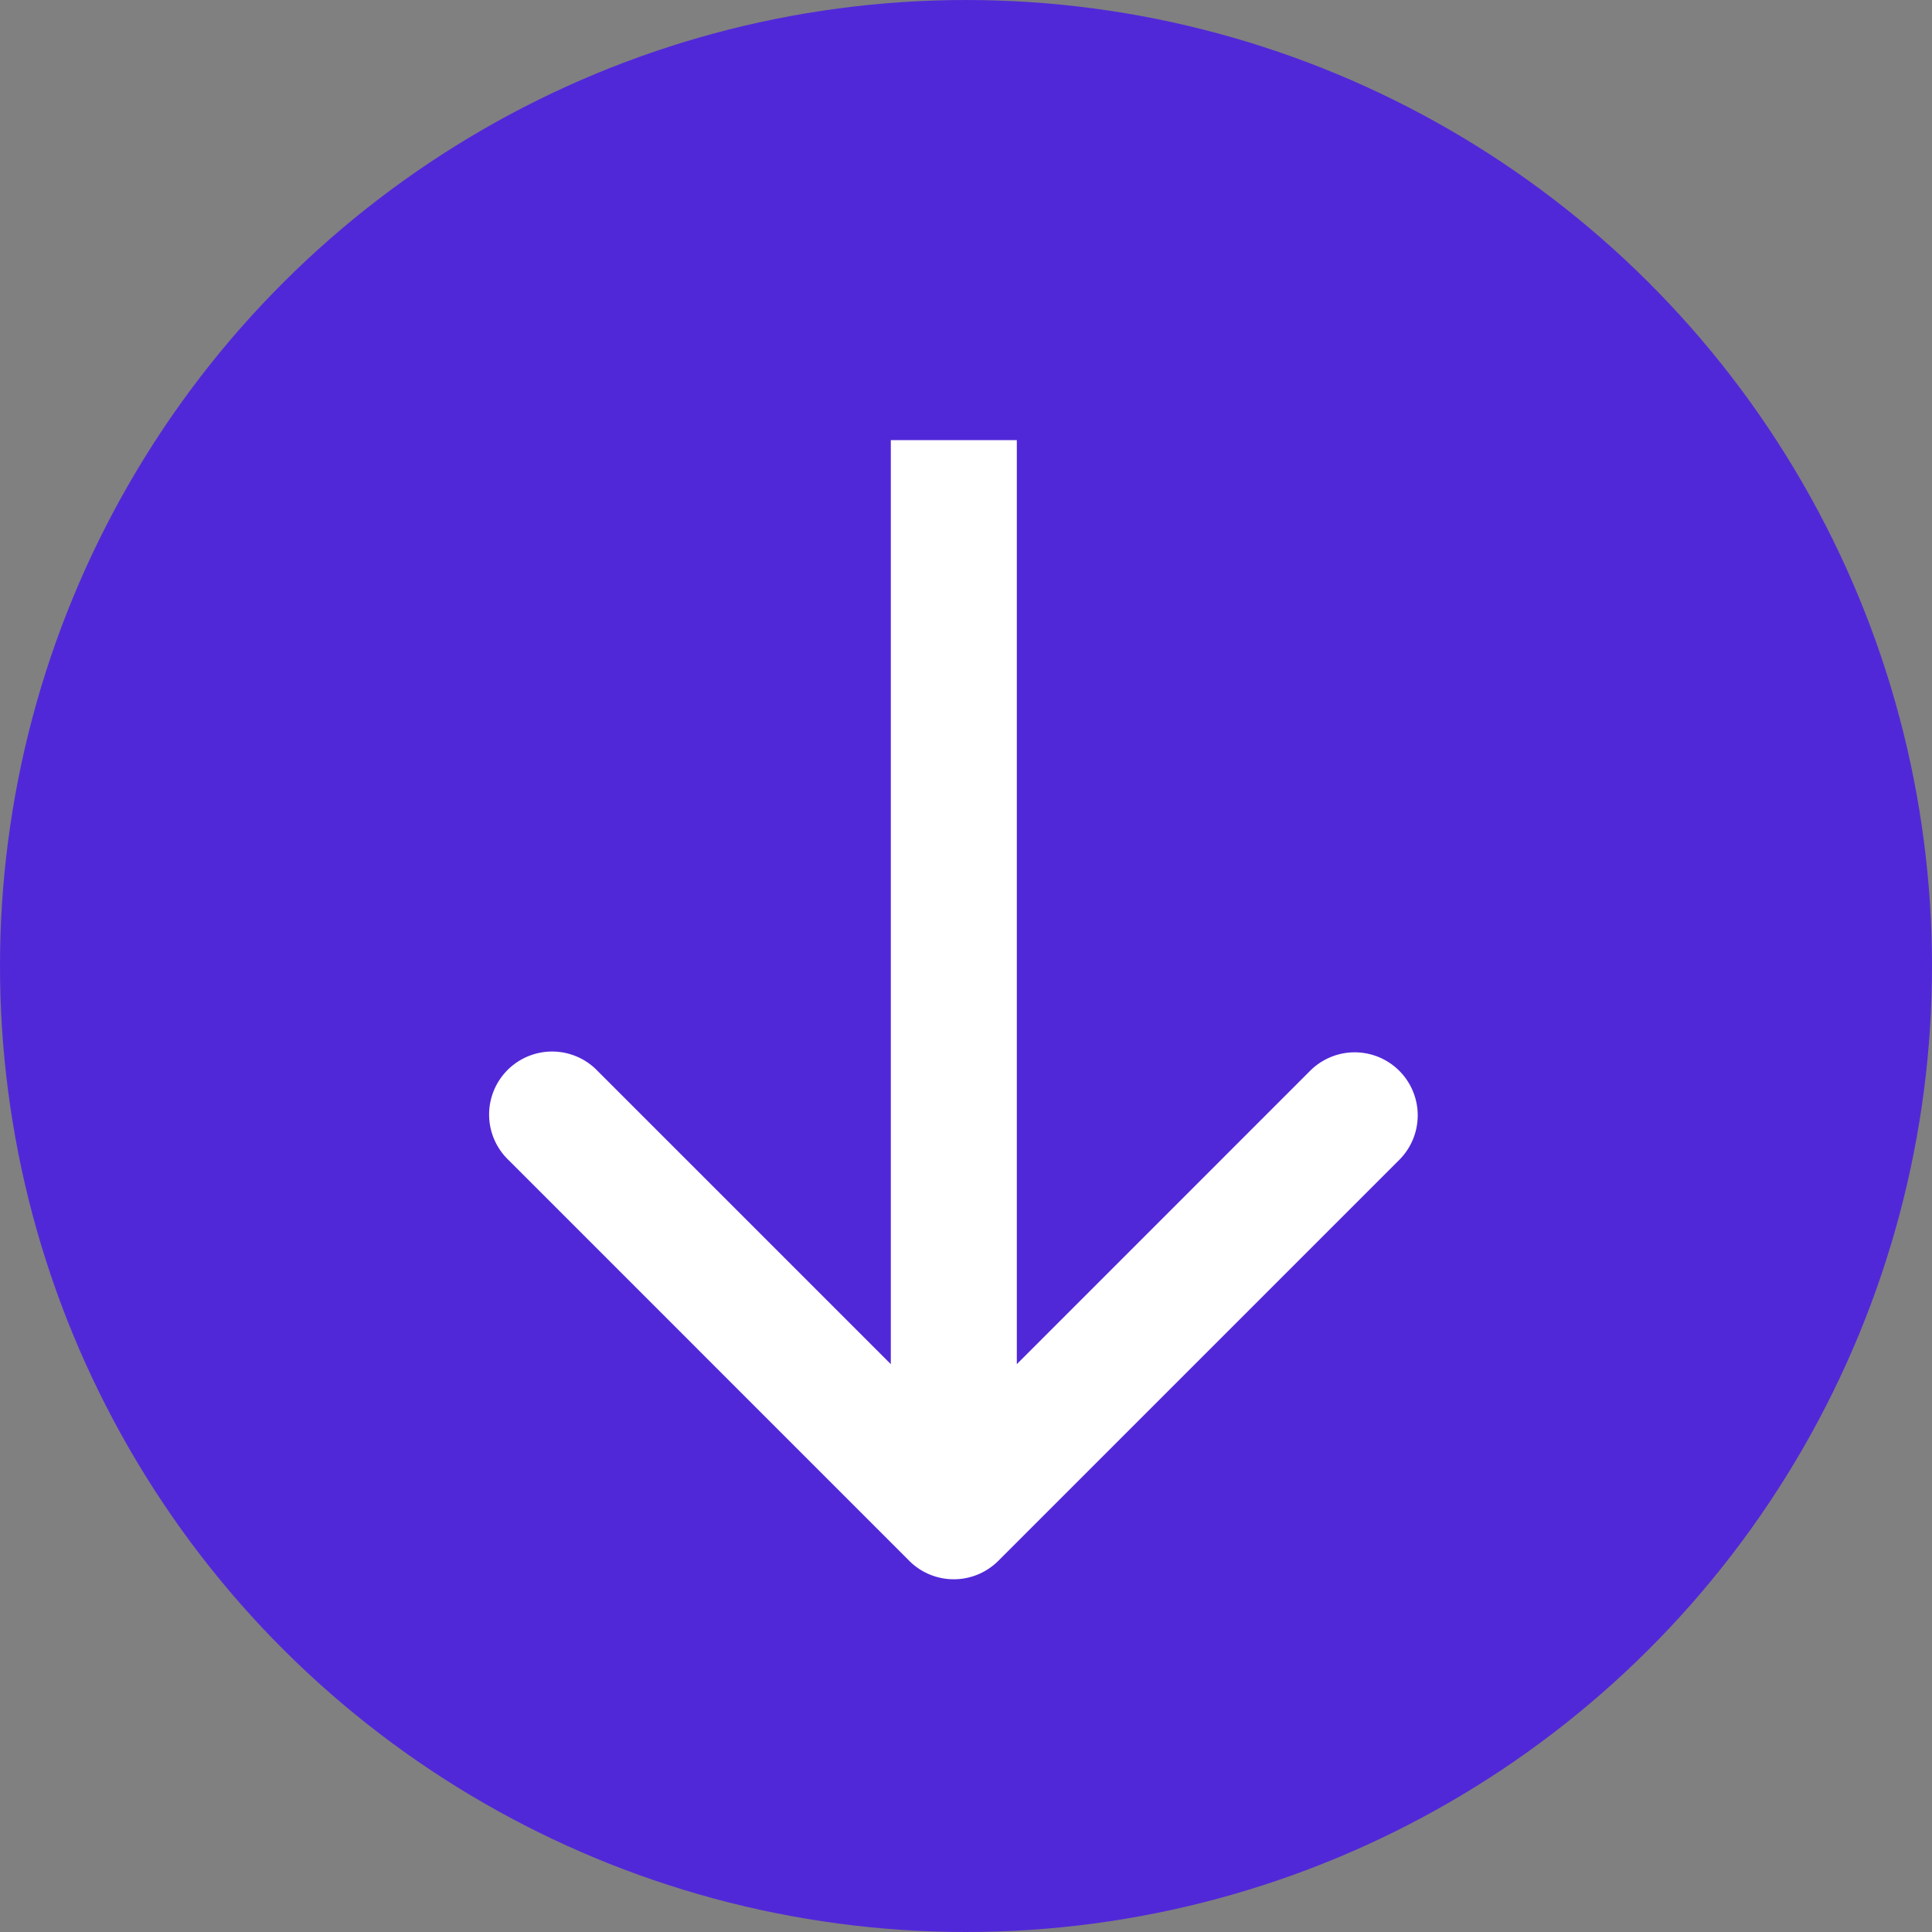 <svg width="46" height="46" fill="none" xmlns="http://www.w3.org/2000/svg"><rect width="100%" height="100%" fill="#808080" stroke="none"/><circle cx="23" cy="23" r="23" transform="rotate(-90 23 23)" fill="#5128D8"/><path d="M21.648 37.162a1.5 1.5 0 002.122 0l9.546-9.546a1.5 1.5 0 10-2.122-2.121L22.71 33.98l-8.485-8.485a1.5 1.5 0 10-2.122 2.12l9.546 9.547zM21.21 10.48V36.1h3V10.48h-3z" fill="#fff"/></svg>